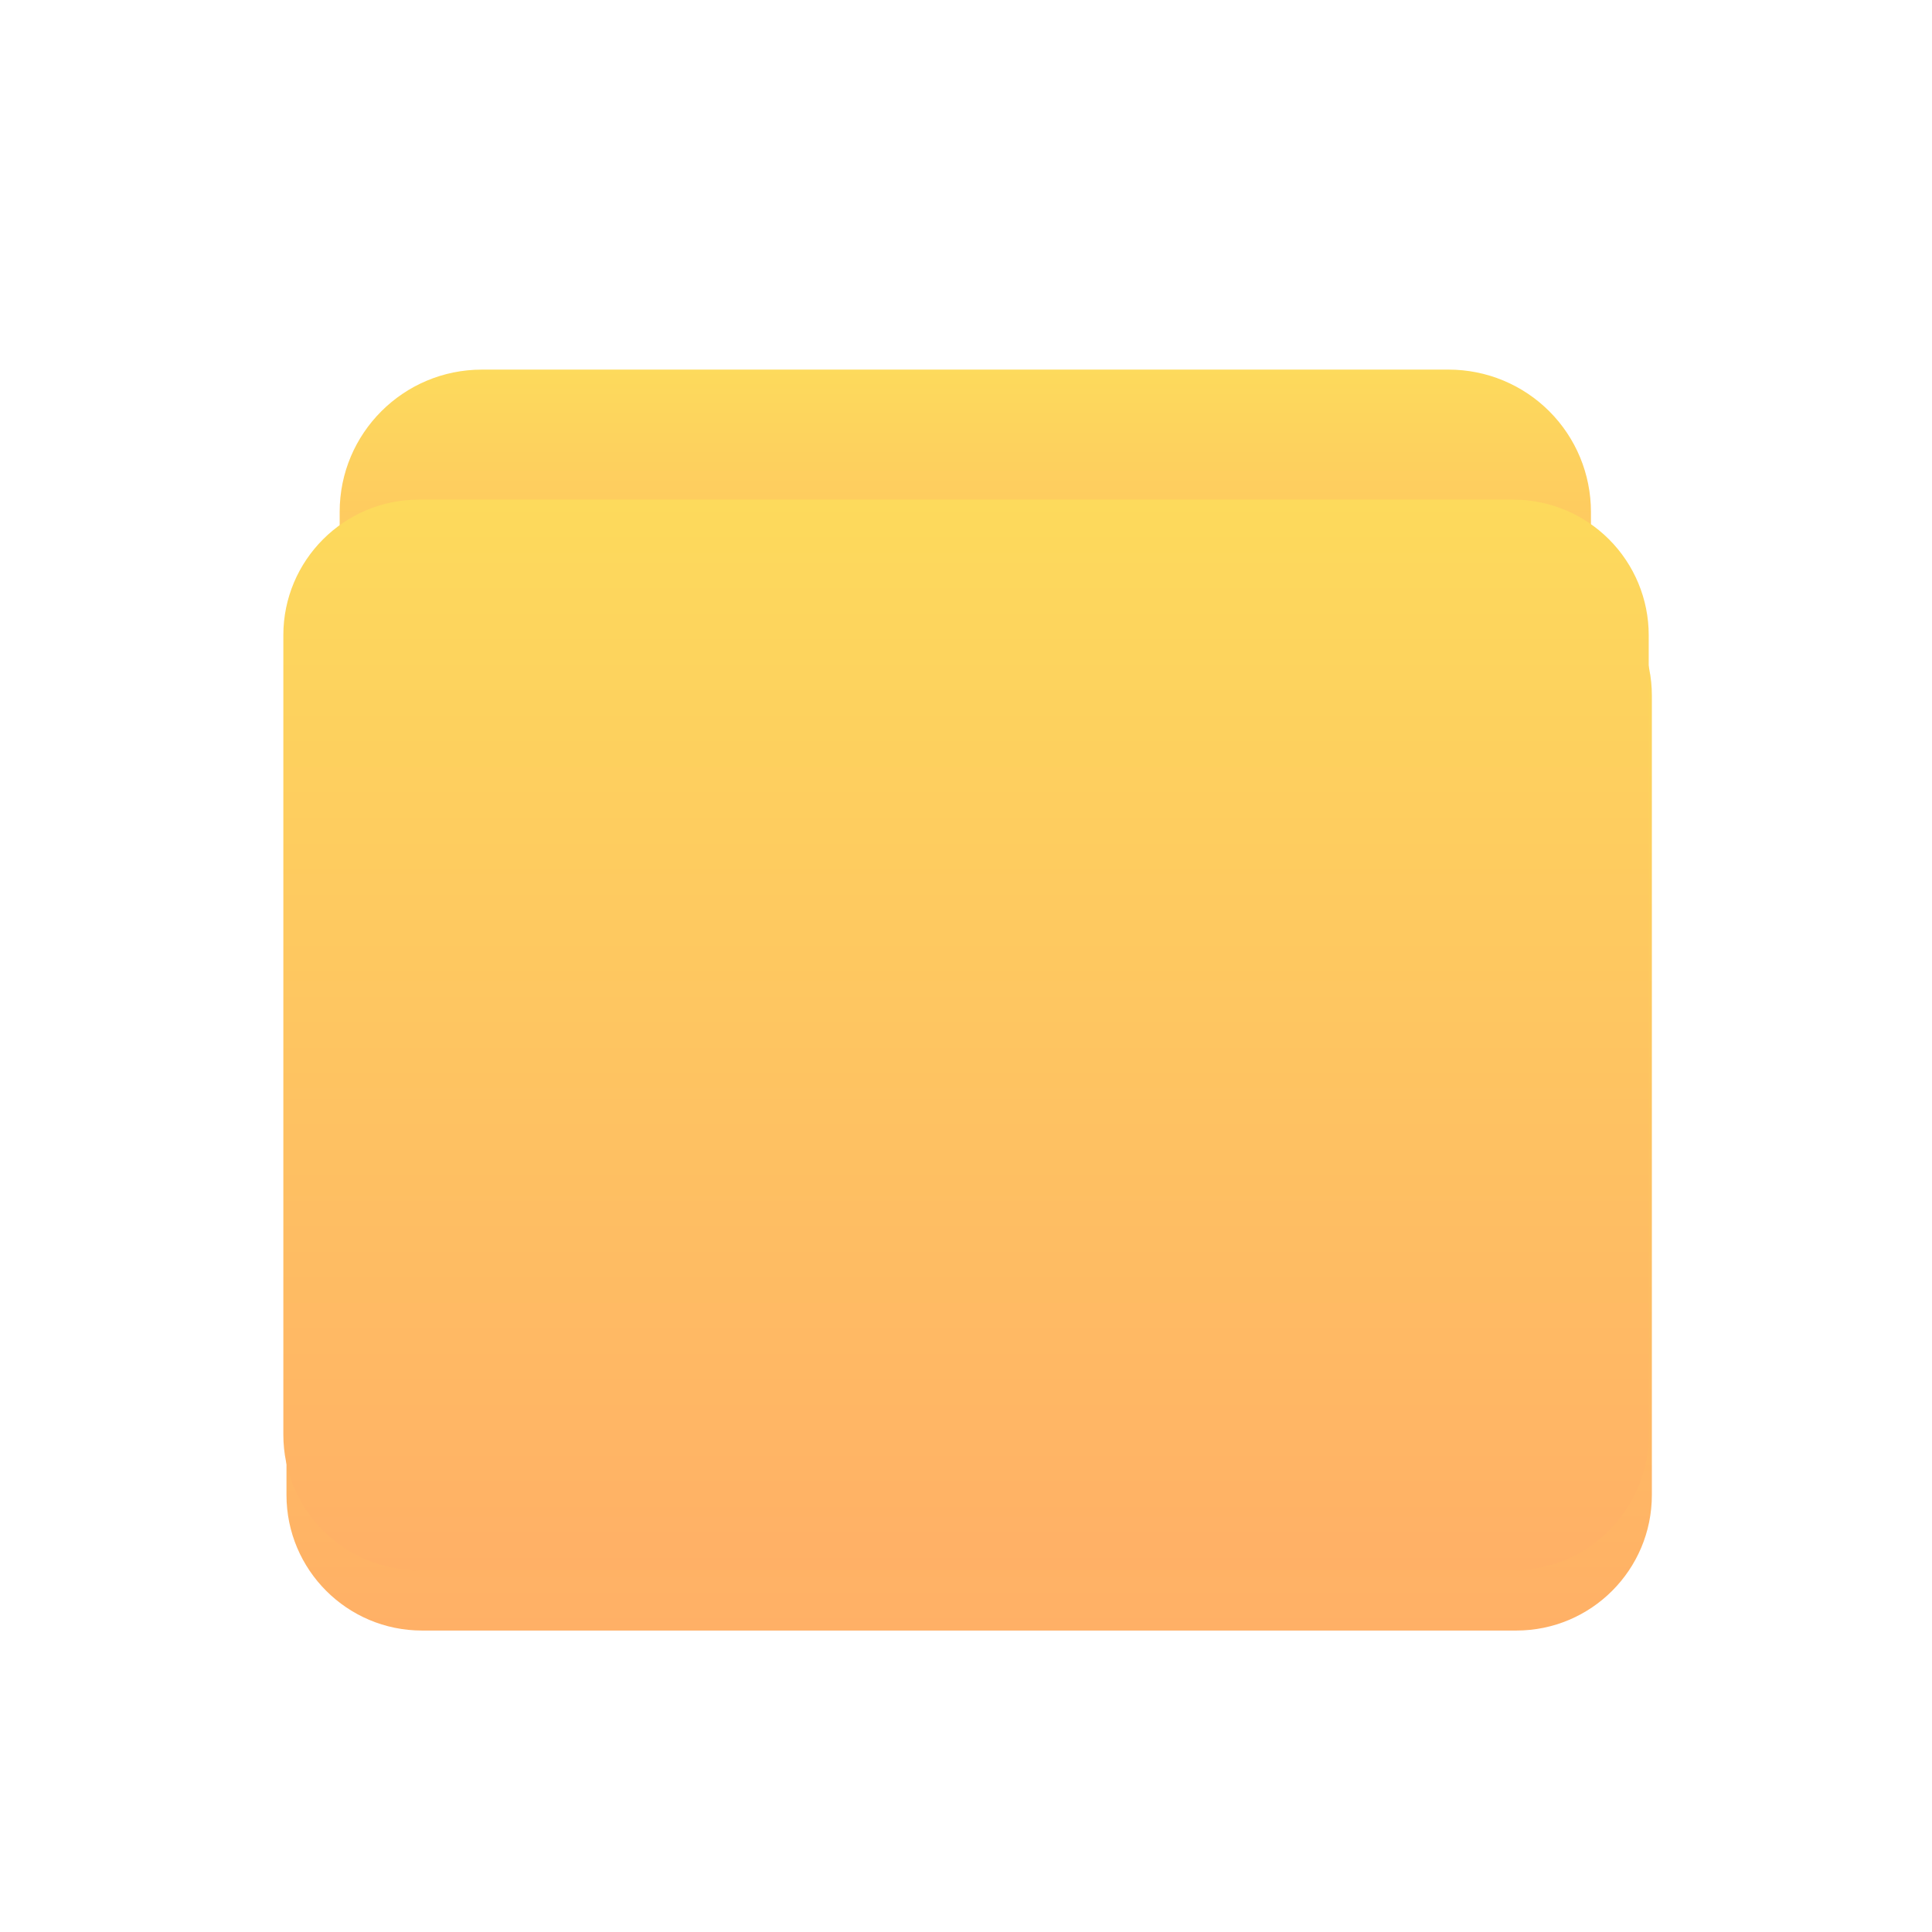 <svg version="1.1" viewBox="0.0 0.0 32.0 32.0" fill="none" stroke="none" stroke-linecap="square" stroke-miterlimit="10" xmlns:xlink="http://www.w3.org/1999/xlink" xmlns="http://www.w3.org/2000/svg"><clipPath id="p.0"><path d="m0 0l32.0 0l0 32.0l-32.0 0l0 -32.0z" clip-rule="nonzero"/></clipPath><g clip-path="url(#p.0)"><path fill="#000000" fill-opacity="0.0" d="m0 0l32.0 0l0 32.0l-32.0 0z" fill-rule="evenodd"/><g filter="url(#shadowFilter-p.1)"><use xlink:href="#p.1" transform="matrix(1.0 0.0 0.0 1.0 0.052 0.999)"/></g><defs><filter id="shadowFilter-p.1" filterUnits="userSpaceOnUse"><feGaussianBlur in="SourceAlpha" stdDeviation="0.5" result="blur"/><feComponentTransfer in="blur" color-interpolation-filters="sRGB"><feFuncR type="linear" slope="0" intercept="0.0"/><feFuncG type="linear" slope="0" intercept="0.0"/><feFuncB type="linear" slope="0" intercept="0.0"/><feFuncA type="linear" slope="0.35" intercept="0"/></feComponentTransfer></filter></defs><g id="p.1"><defs><linearGradient id="p.2" gradientUnits="userSpaceOnUse" gradientTransform="matrix(2.602 0.0 0.0 2.602 0.0 0.0)" spreadMethod="pad" x1="2.162" y1="2.353" x2="2.162" y2="4.955"><stop offset="0.0" stop-color="#fdda5c"/><stop offset="1.0" stop-color="#ffb066"/></linearGradient></defs><path fill="url(#p.2)" d="m5.626 8.478l0 0c0 -1.301 1.055 -2.356 2.356 -2.356l16.013 0c0.625 0 1.224 0.248 1.666 0.69c0.442 0.442 0.69 1.041 0.69 1.666l0 2.06l0 0c0 1.301 -1.055 2.356 -2.356 2.356l-16.013 0c-1.301 0 -2.356 -1.055 -2.356 -2.356z" fill-rule="evenodd"/></g><g filter="url(#shadowFilter-p.3)"><use xlink:href="#p.3" transform="matrix(1.0 0.0 0.0 1.0 0.052 0.999)"/></g><defs><filter id="shadowFilter-p.3" filterUnits="userSpaceOnUse"><feGaussianBlur in="SourceAlpha" stdDeviation="0.5" result="blur"/><feComponentTransfer in="blur" color-interpolation-filters="sRGB"><feFuncR type="linear" slope="0" intercept="0.0"/><feFuncG type="linear" slope="0" intercept="0.0"/><feFuncB type="linear" slope="0" intercept="0.0"/><feFuncA type="linear" slope="0.35" intercept="0"/></feComponentTransfer></filter></defs><g id="p.3"><defs><linearGradient id="p.4" gradientUnits="userSpaceOnUse" gradientTransform="matrix(4.211 0.0 0.0 4.211 0.0 0.0)" spreadMethod="pad" x1="1.114" y1="1.965" x2="1.114" y2="6.176"><stop offset="0.0" stop-color="#fdda5c"/><stop offset="1.0" stop-color="#ffb066"/></linearGradient></defs><path fill="url(#p.4)" d="m4.693 10.521l0 0c0 -1.24 1.005 -2.246 2.246 -2.246l18.123 0c0.596 0 1.167 0.237 1.588 0.658c0.421 0.421 0.658 0.992 0.658 1.588l0 13.241c0 1.24 -1.005 2.246 -2.246 2.246l-18.123 0c-1.24 0 -2.246 -1.005 -2.246 -2.246z" fill-rule="evenodd"/></g></g></svg>
